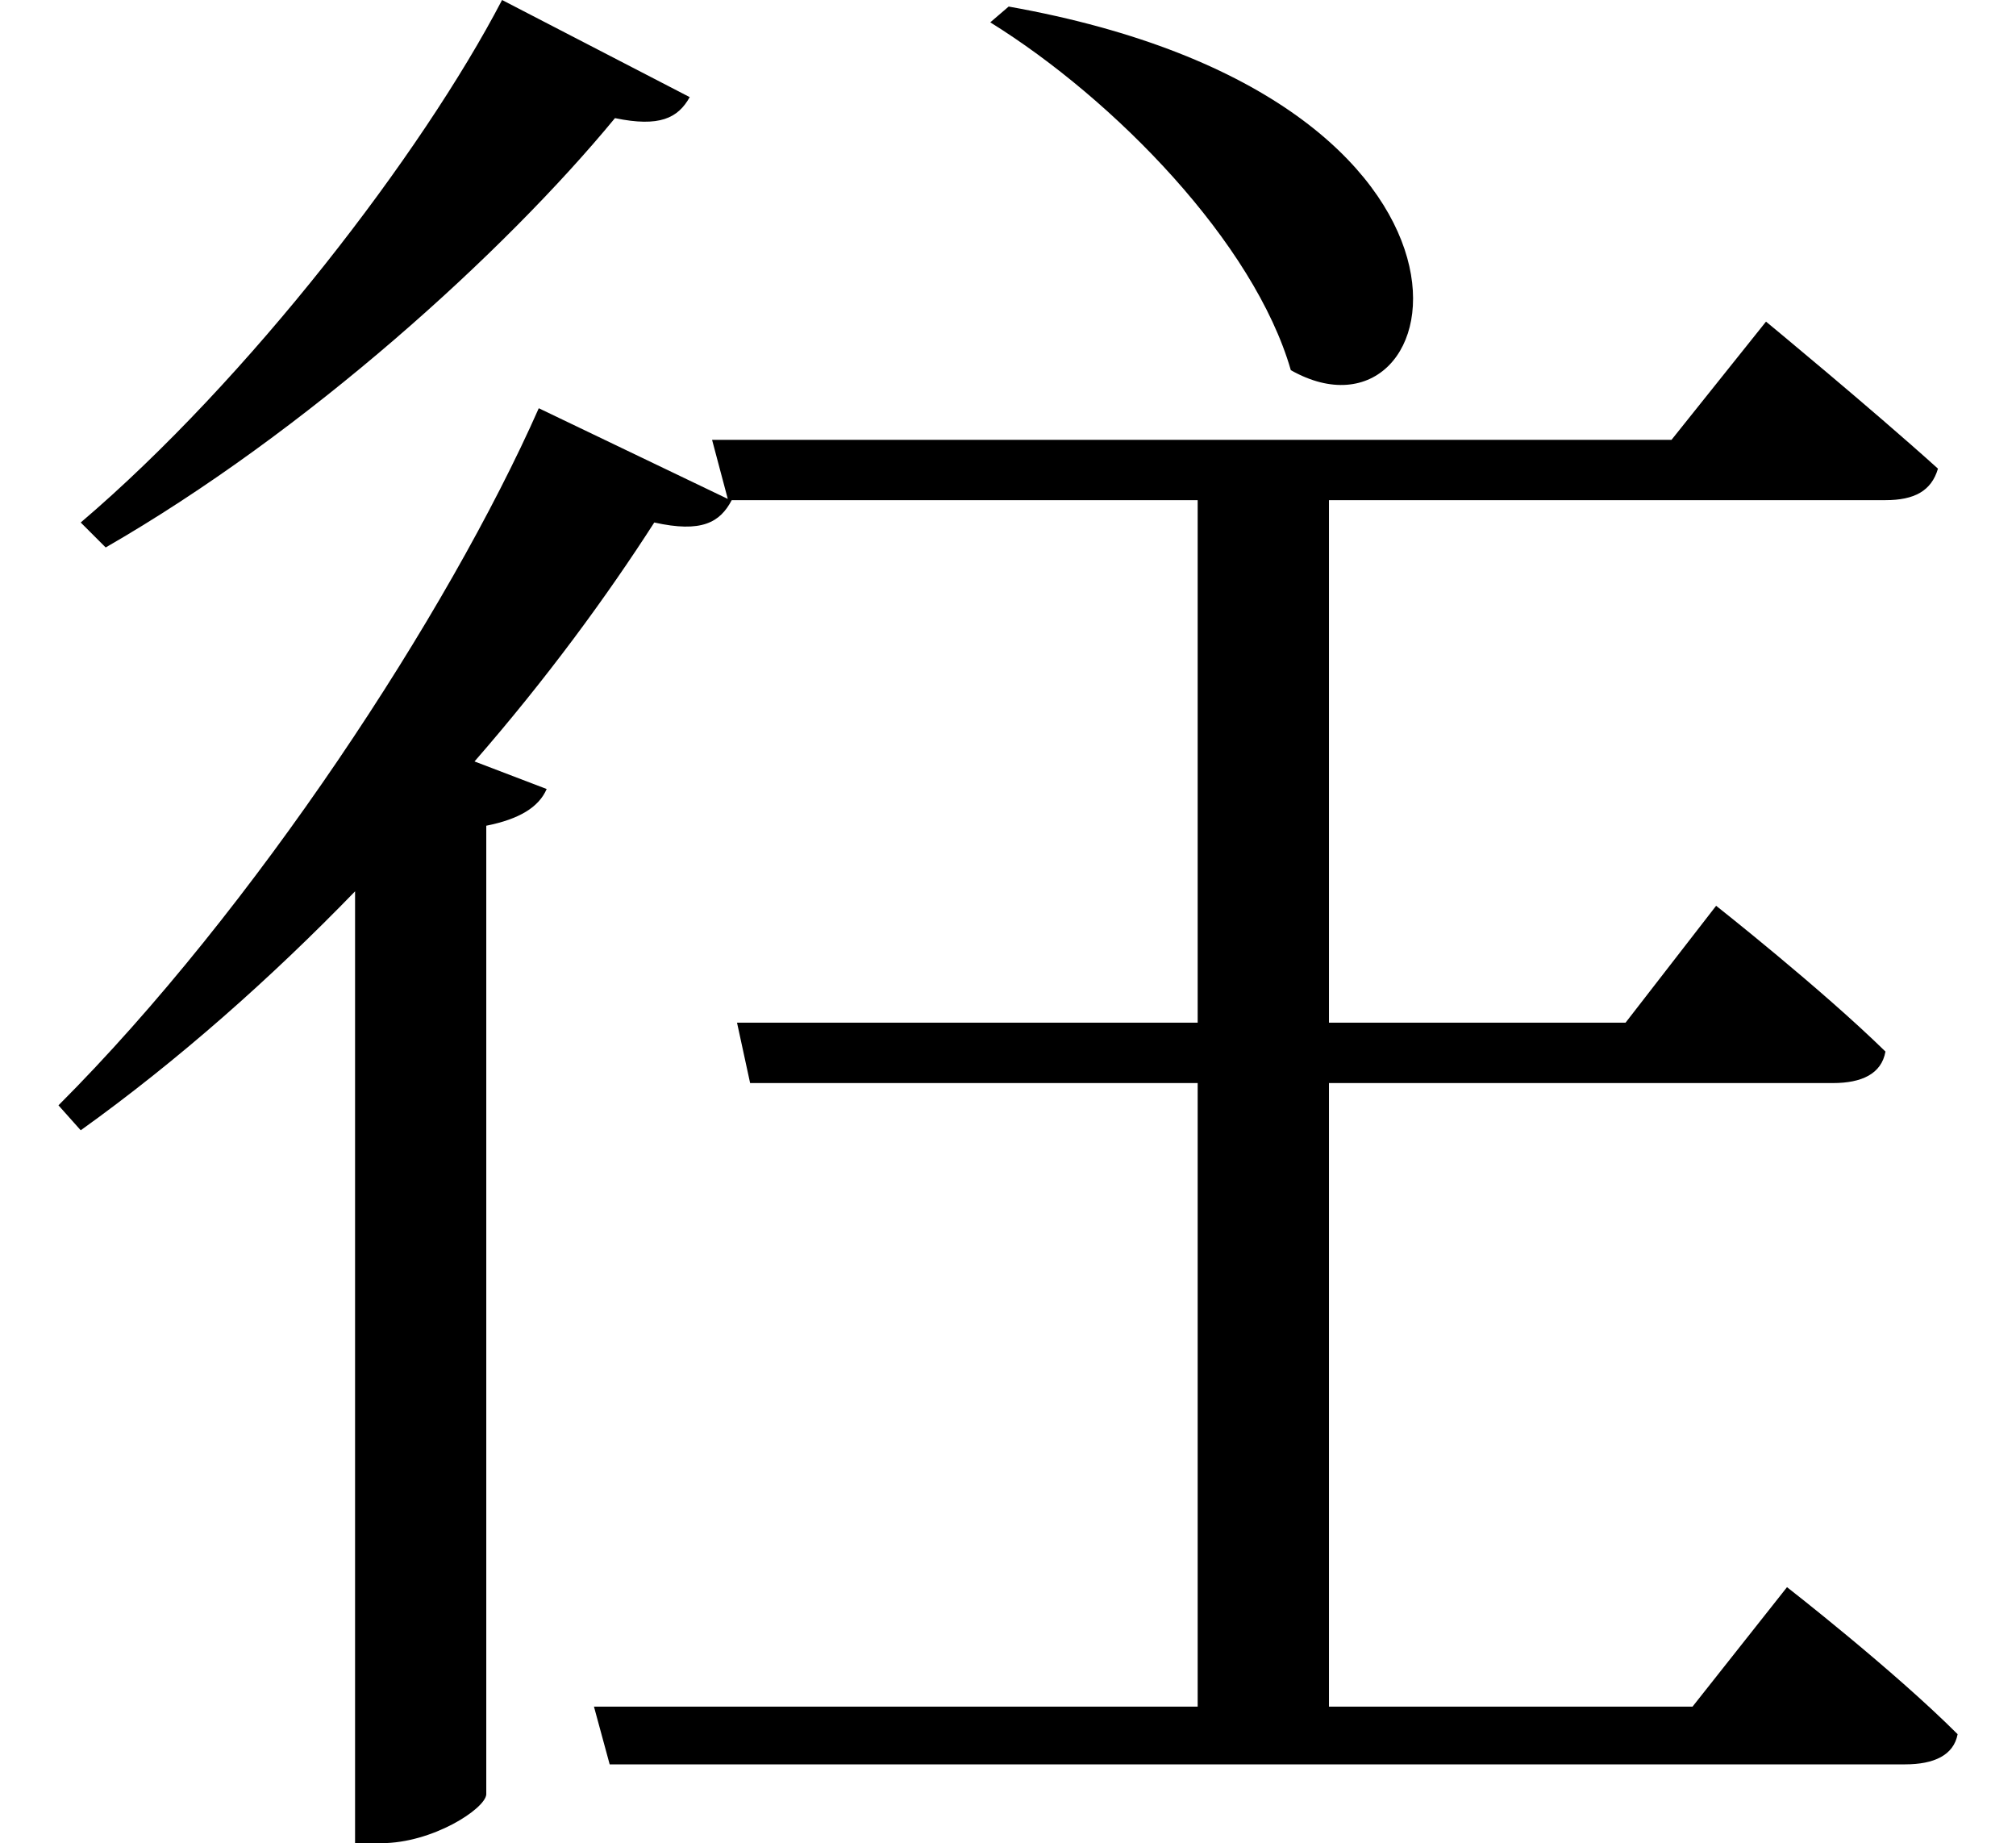 <svg height="21.938" viewBox="0 0 24 21.938" width="24" xmlns="http://www.w3.org/2000/svg">
<path d="M11.953,19.969 L11.734,19.781 C13.219,18.859 14.875,17.156 15.312,15.641 C17.25,14.547 18.188,18.859 11.953,19.969 Z M5.922,20.047 C4.969,18.219 2.906,15.531 0.906,13.828 L1.203,13.531 C3.594,14.906 5.953,17.047 7.266,18.641 C7.797,18.531 8.016,18.641 8.156,18.891 Z M6.359,15.188 C5.281,12.75 2.969,9.219 0.641,6.891 L0.906,6.594 C2.062,7.422 3.172,8.406 4.172,9.438 L4.172,-1.891 L4.484,-1.891 C5.094,-1.891 5.719,-1.484 5.734,-1.312 L5.734,10.219 C6.125,10.297 6.359,10.438 6.453,10.656 L5.594,10.984 C6.453,11.969 7.172,12.953 7.734,13.828 C8.297,13.703 8.516,13.828 8.656,14.094 L14.203,14.094 L14.203,7.875 L8.719,7.875 L8.875,7.156 L14.203,7.156 L14.203,-0.266 L7.016,-0.266 L7.203,-0.953 L22.625,-0.953 C22.969,-0.953 23.203,-0.844 23.25,-0.594 C22.484,0.172 21.219,1.156 21.219,1.156 L20.094,-0.266 L15.766,-0.266 L15.766,7.156 L21.766,7.156 C22.109,7.156 22.344,7.266 22.391,7.531 C21.625,8.281 20.375,9.266 20.375,9.266 L19.297,7.875 L15.766,7.875 L15.766,14.094 L22.391,14.094 C22.734,14.094 22.938,14.203 23.016,14.469 C22.219,15.188 20.969,16.219 20.969,16.219 L19.844,14.812 L8.422,14.812 L8.609,14.109 Z" transform="translate(0.055, 20.047) scale(1, -1)"/>
</svg>